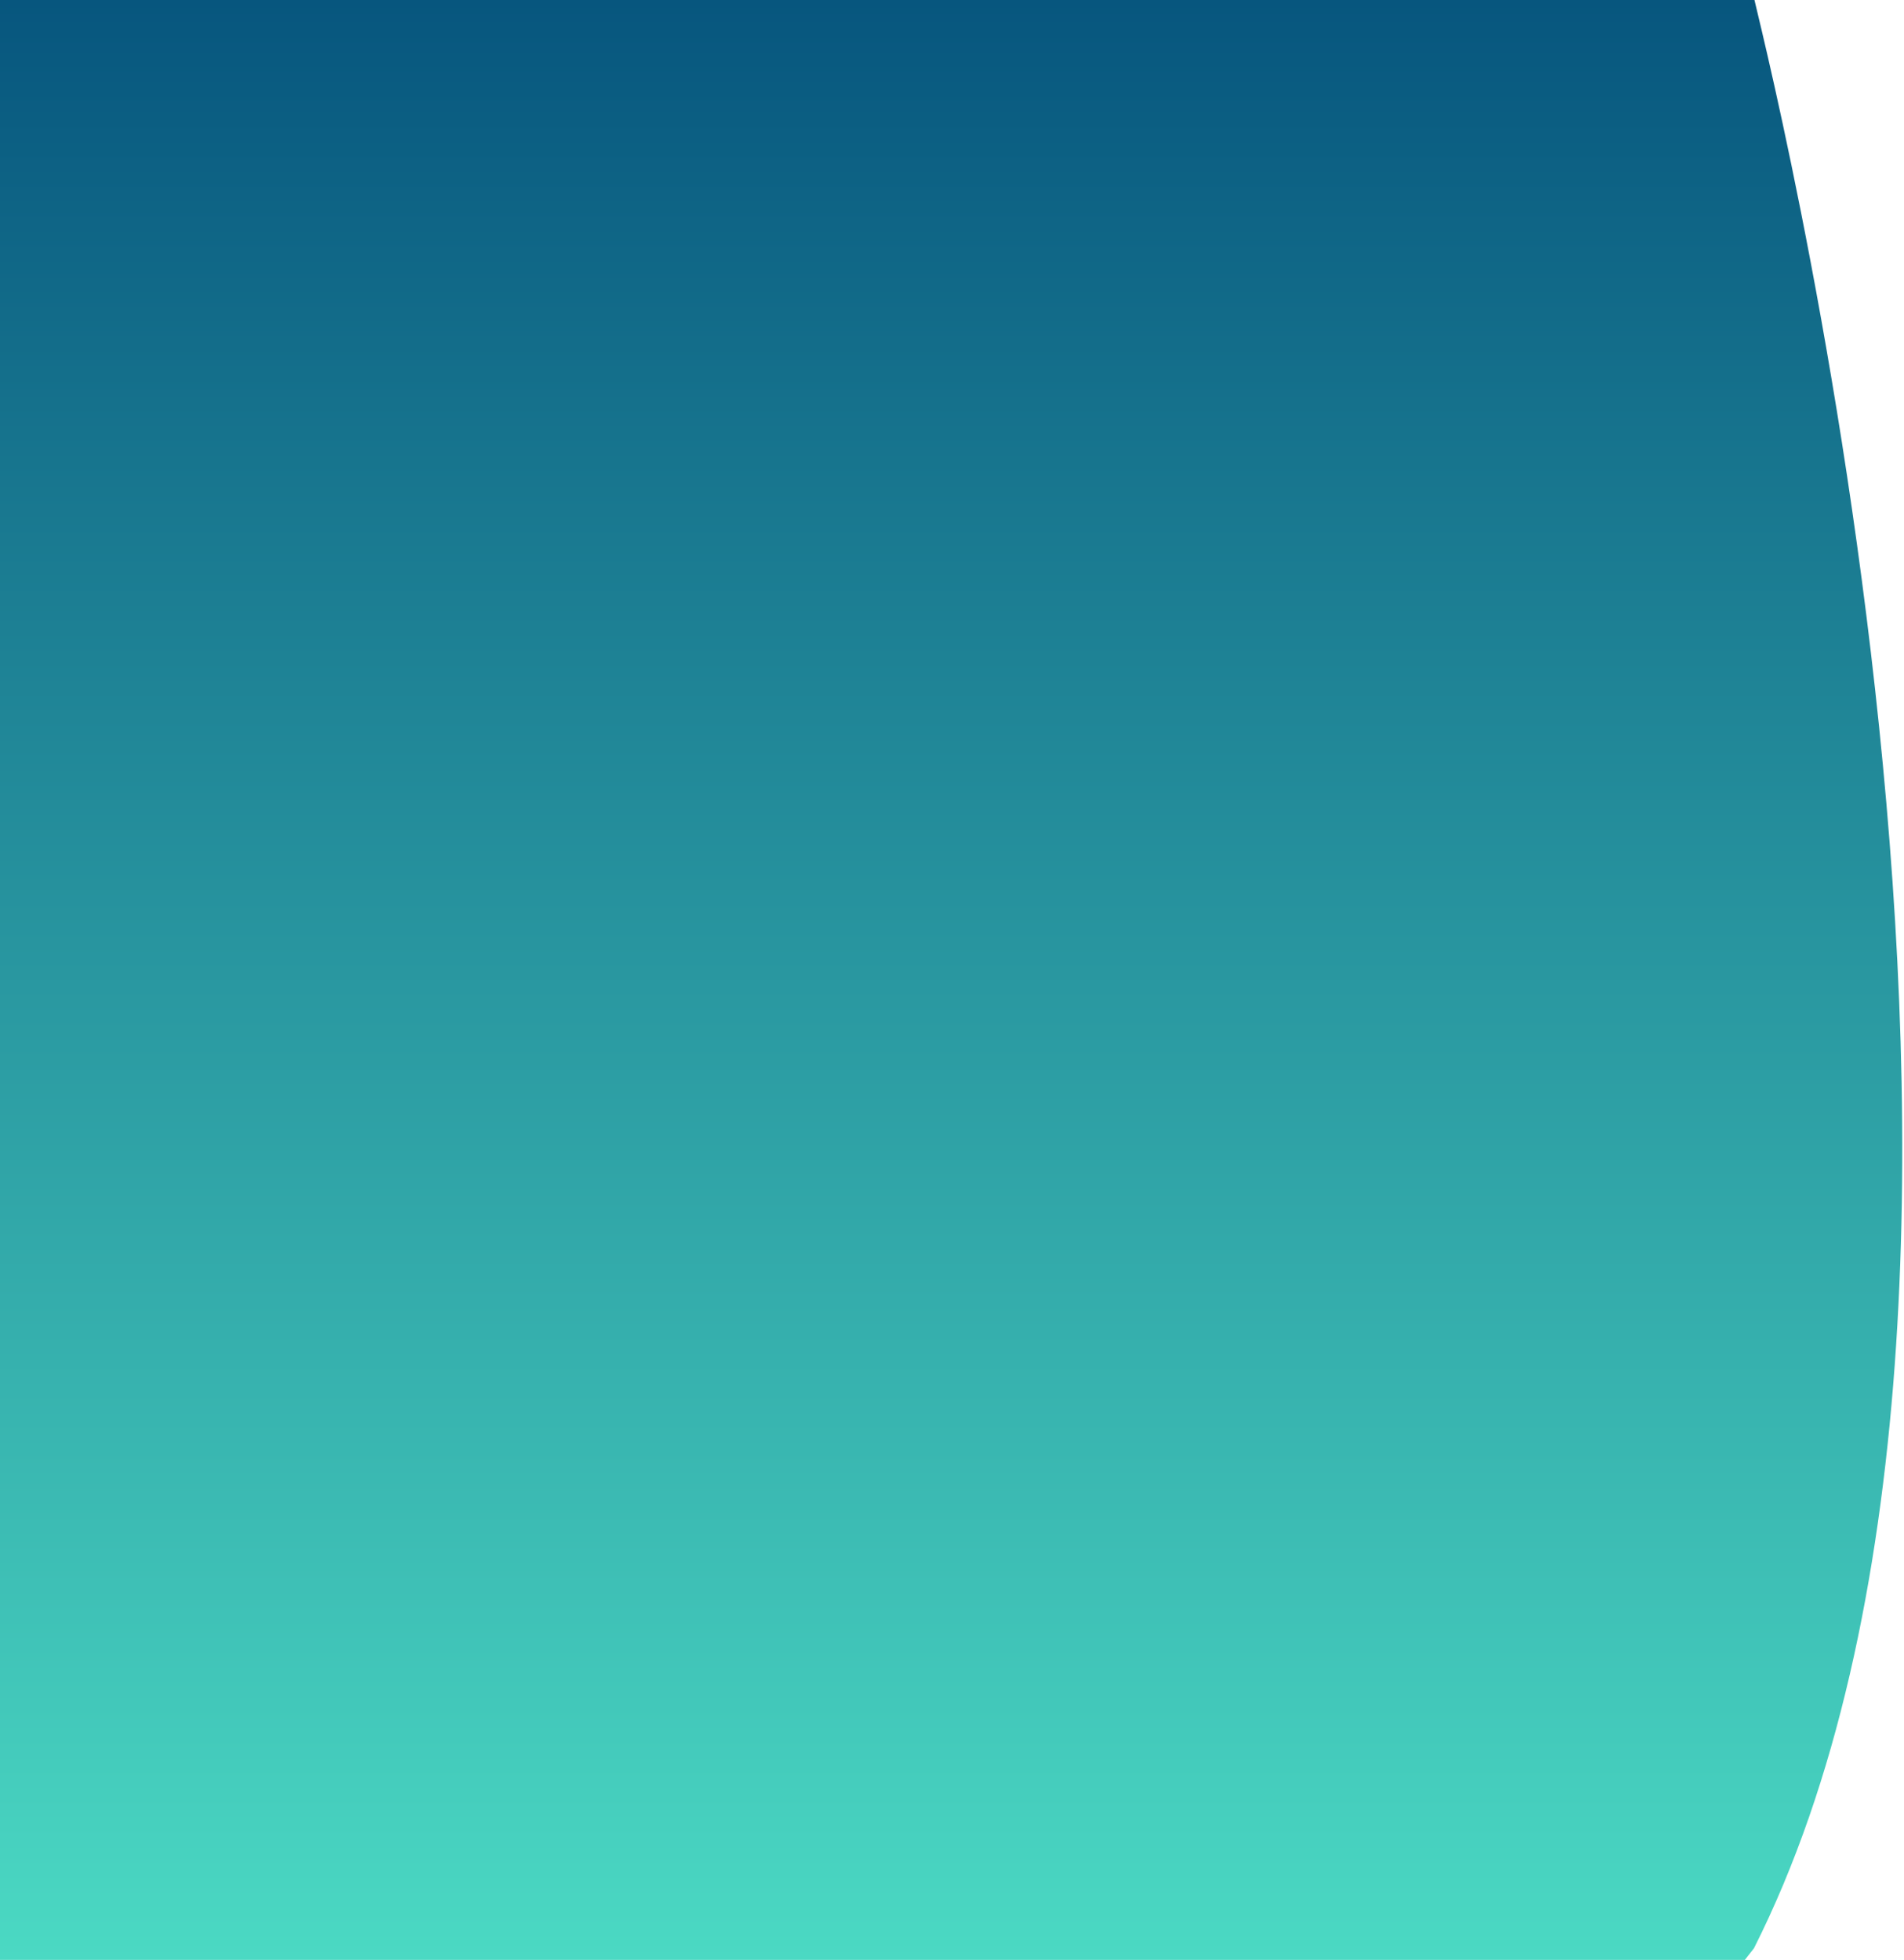 <svg xmlns="http://www.w3.org/2000/svg" width="1049" height="1080" fill="none"><path fill="url(#paint0_linear)" d="M-248 0L966.33-1.2c0 2.83 183.85 709.93 0 1074.8C400.15 1801.18-248 1080-248 1080V0z"><animate attributeName="d" calcMode="spline" dur="15000ms" keySplines="0.3 0 0.7 1; 0.3 0 0.7 1" repeatCount="indefinite" values="M -248 0 L 966.328 -1.202 C 966.328 1.626 1150.176 708.733 966.328 1073.6 C 400.147 1801.177 -248 1080 -248 1080 L -248 0 Z; M -248 0 L 865 0 C 865 0 1277.97 530 865 1080 C 298.819 1807.577 -248 1080 -248 1080 L -248 0 Z; M -248 0 L 966.328 -1.202 C 966.328 1.626 1150.176 708.733 966.328 1073.6 C 400.147 1801.177 -248 1080 -248 1080 L -248 0 Z"/></path><defs><linearGradient id="paint0_linear" x1="50%" x2="50%" y1="0%" y2="100%" gradientUnits="userSpaceOnUse"><stop stop-color="#07567E"><animate attributeName="stop-color" dur="10s" repeatCount="indefinite" values="#07567E; #4BD9C3; #07567E"/></stop><stop offset="1" stop-color="#4BD9C3"><animate attributeName="stop-color" dur="10s" repeatCount="indefinite" values="#4BD9C3; #07567E; #4BD9C3"/></stop></linearGradient></defs></svg>